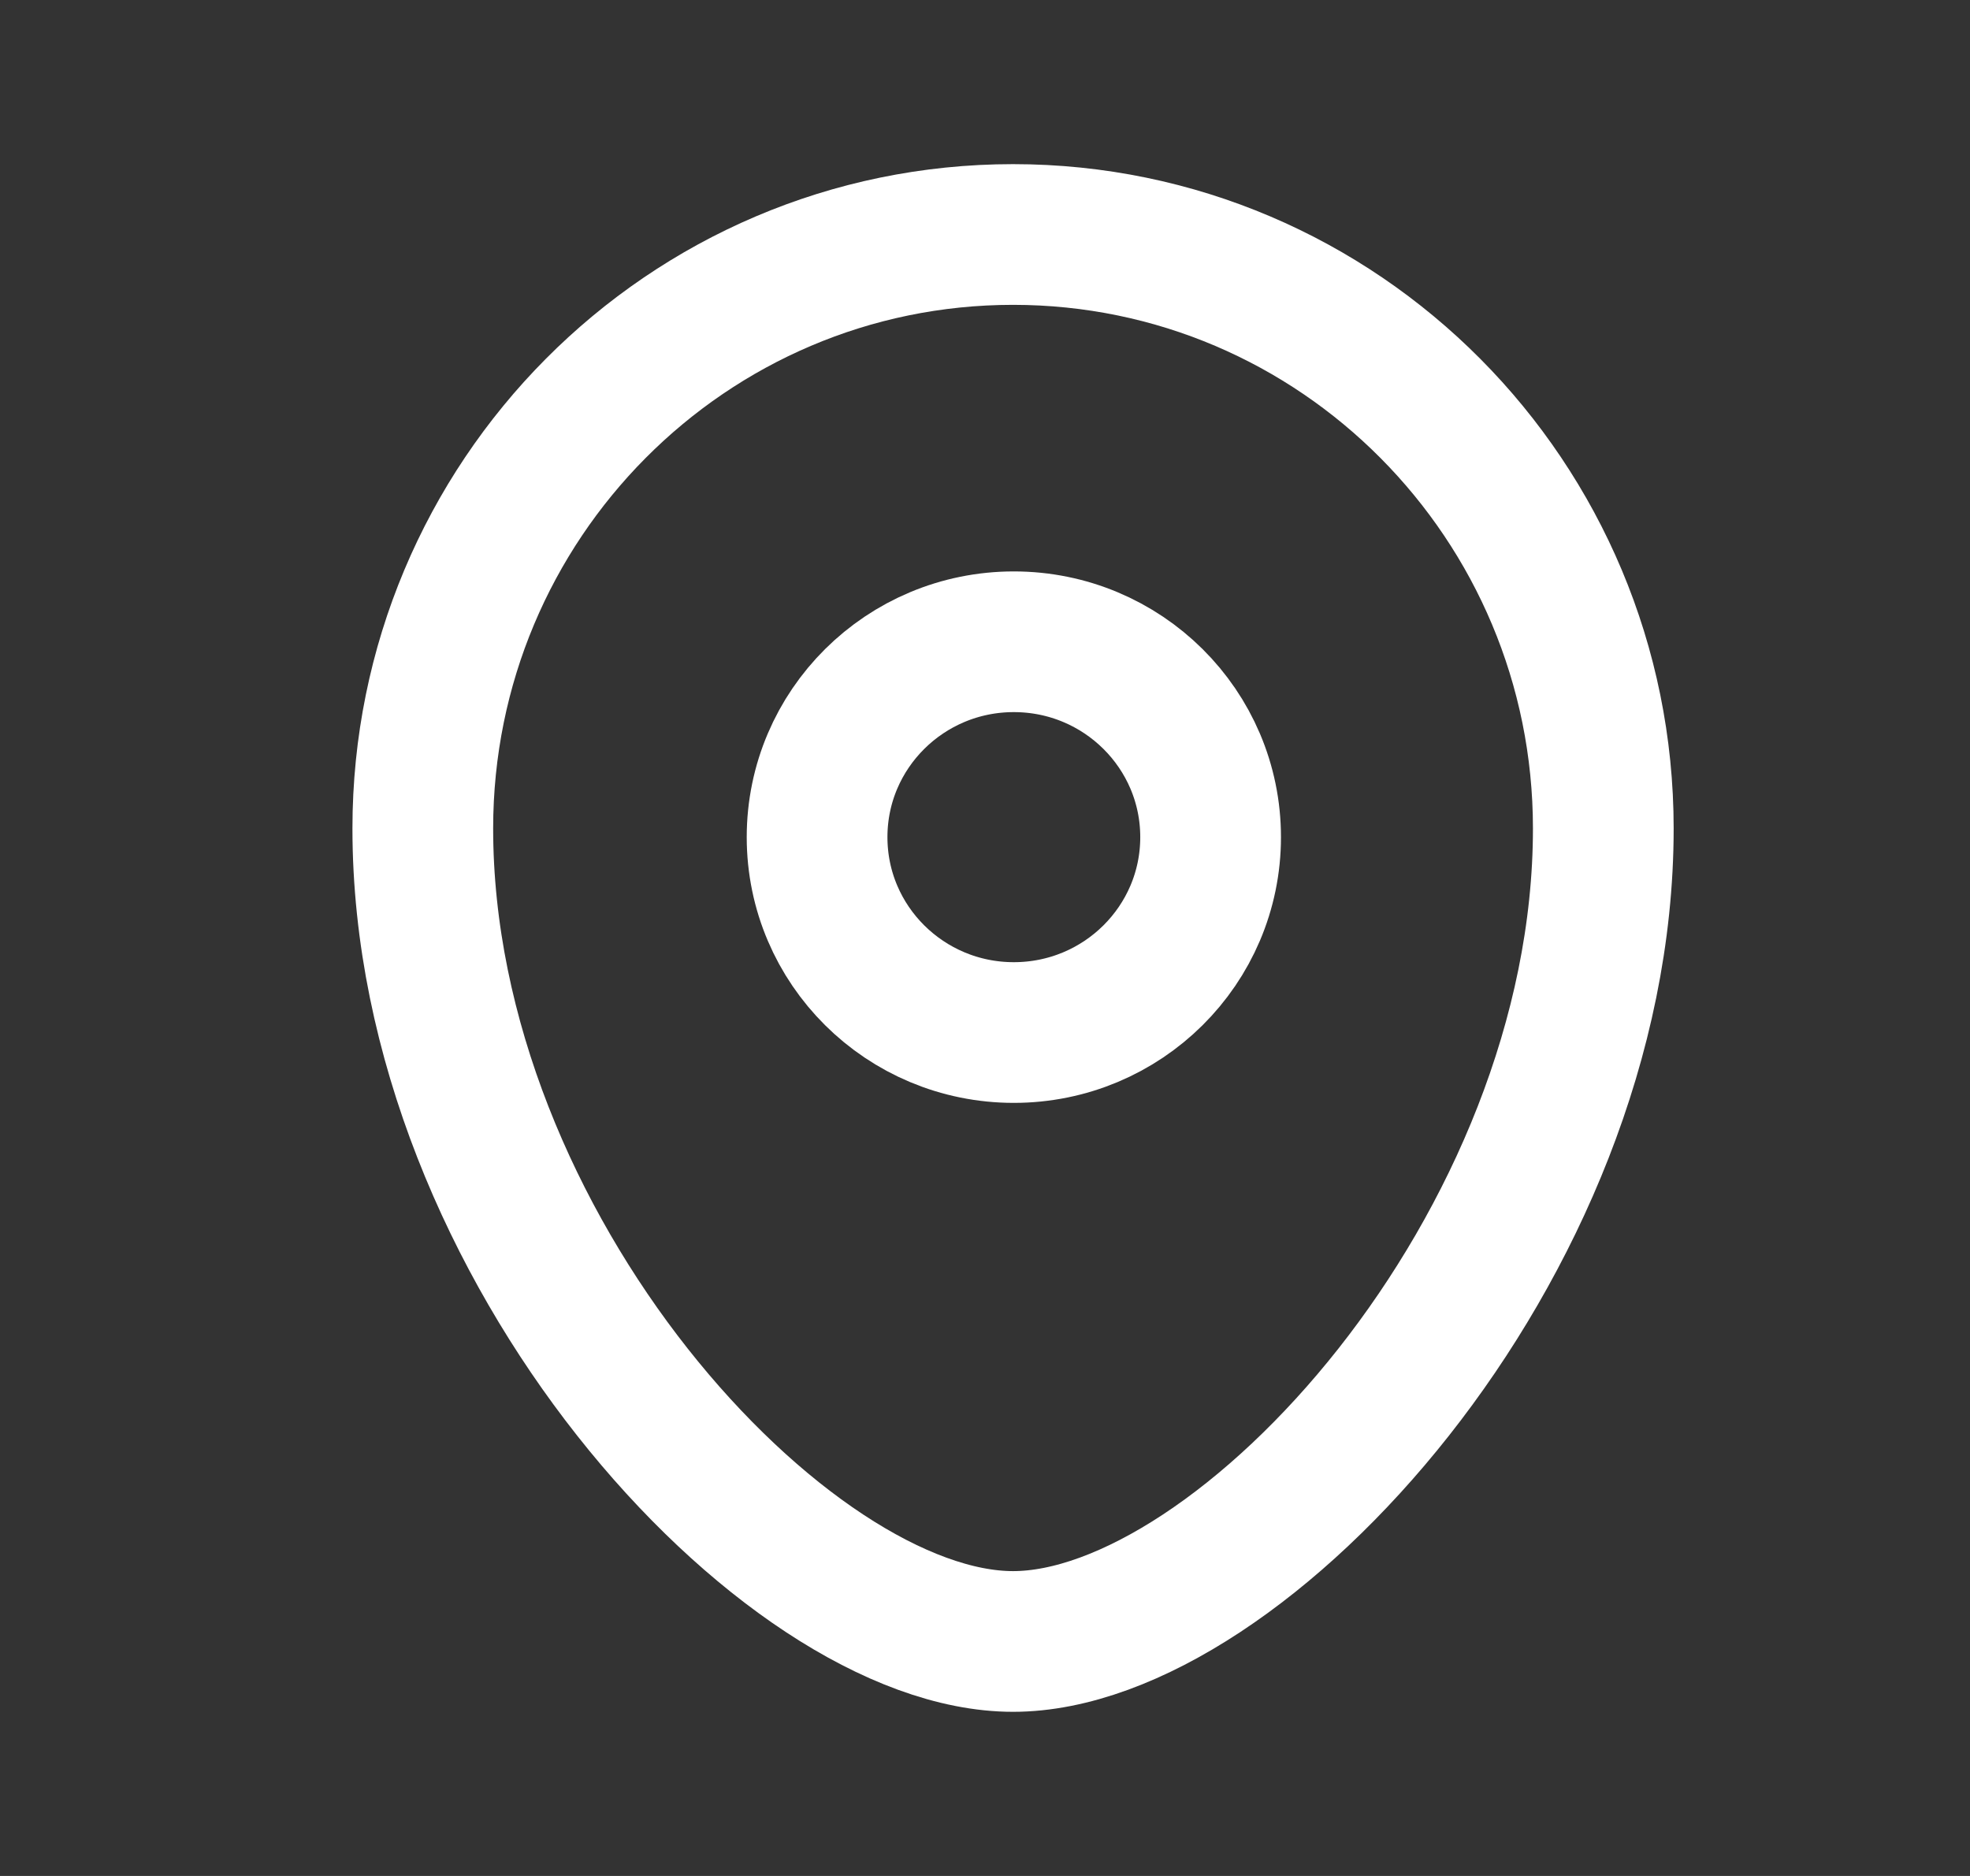 <svg width="21" height="20" viewBox="0 0 21 20" fill="none" xmlns="http://www.w3.org/2000/svg">
<rect x="0" y="0" width="21" height="20" fill="#333333" stroke="none"/>
<path fill-rule="evenodd" clip-rule="evenodd" d="M12.905 8.925C12.905 7.774 11.966 6.842 10.807 6.842C9.649 6.842 8.71 7.774 8.71 8.925C8.71 10.076 9.649 11.008 10.807 11.008C11.966 11.008 12.905 10.076 12.905 8.925Z" stroke="white" stroke-width="1.5" stroke-linecap="round" stroke-linejoin="round"/>
<path fill-rule="evenodd" clip-rule="evenodd" d="M10.799 17.5C8.368 17.5 4.507 13.299 4.507 8.832C4.507 5.335 7.324 2.5 10.799 2.5C14.274 2.5 17.091 5.335 17.091 8.832C17.091 13.299 13.231 17.5 10.799 17.5Z" stroke="white" stroke-width="1.5" stroke-linecap="round" stroke-linejoin="round"/>
</svg>
